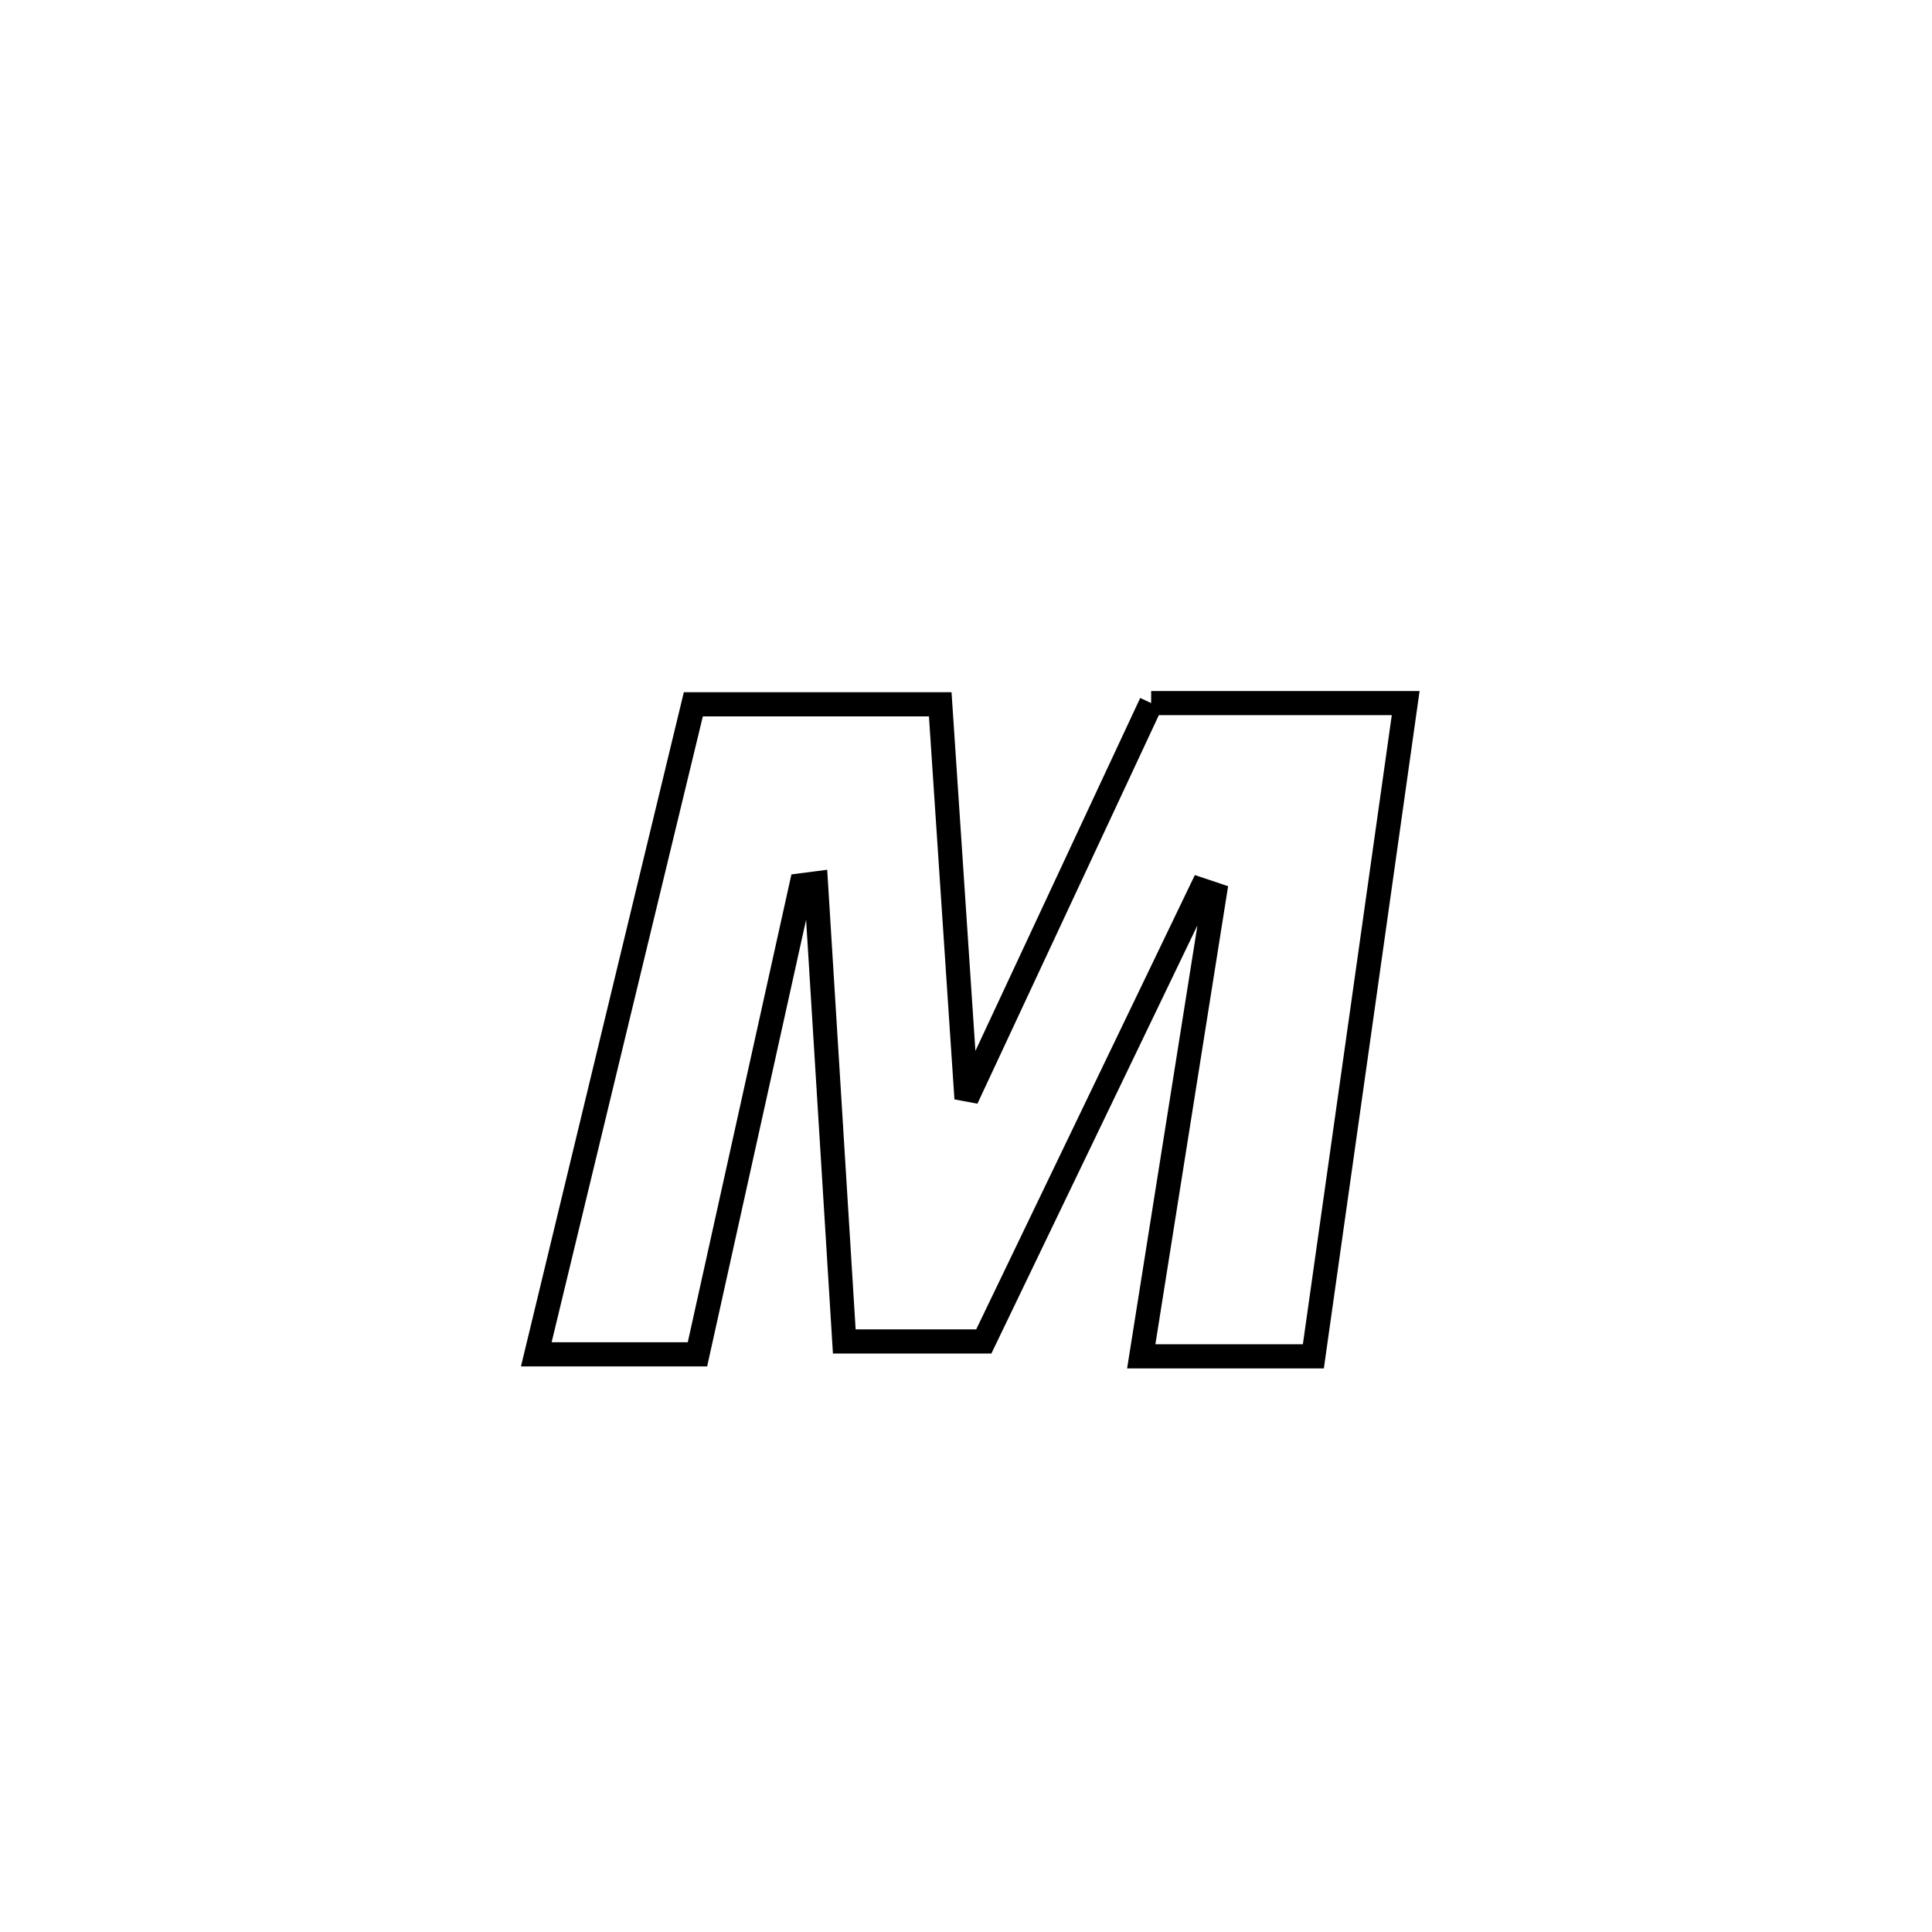<svg xmlns="http://www.w3.org/2000/svg" viewBox="0.0 0.0 24.0 24.0" height="200px" width="200px"><path fill="none" stroke="black" stroke-width=".3" stroke-opacity="1.0"  filling="0" d="M14.3 8.734 L14.3 8.734 C15.354 8.734 16.408 8.734 17.462 8.734 L17.462 8.734 C17.271 10.086 17.08 11.439 16.889 12.791 C16.697 14.144 16.506 15.497 16.315 16.849 L16.315 16.849 C16.298 16.849 14.18 16.849 14.177 16.849 L14.177 16.849 C14.481 14.936 14.784 13.023 15.088 11.11 L15.088 11.11 C15.032 11.091 14.976 11.072 14.921 11.054 L14.921 11.054 C14.021 12.924 13.121 14.794 12.221 16.664 L12.221 16.664 C11.643 16.664 11.065 16.664 10.488 16.664 L10.488 16.664 C10.37 14.767 10.253 12.871 10.136 10.974 L10.136 10.974 C10.075 10.982 10.015 10.989 9.955 10.997 L9.955 10.997 C9.525 12.939 9.094 14.881 8.664 16.824 L8.664 16.824 C7.997 16.824 7.33 16.824 6.662 16.824 L6.662 16.824 C6.987 15.478 7.312 14.132 7.637 12.786 C7.962 11.44 8.288 10.095 8.613 8.749 L8.613 8.749 C9.635 8.749 10.657 8.749 11.68 8.749 L11.68 8.749 C11.789 10.382 11.897 12.014 12.006 13.647 L12.006 13.647 C12.771 12.009 13.535 10.372 14.3 8.734 L14.3 8.734"></path></svg>